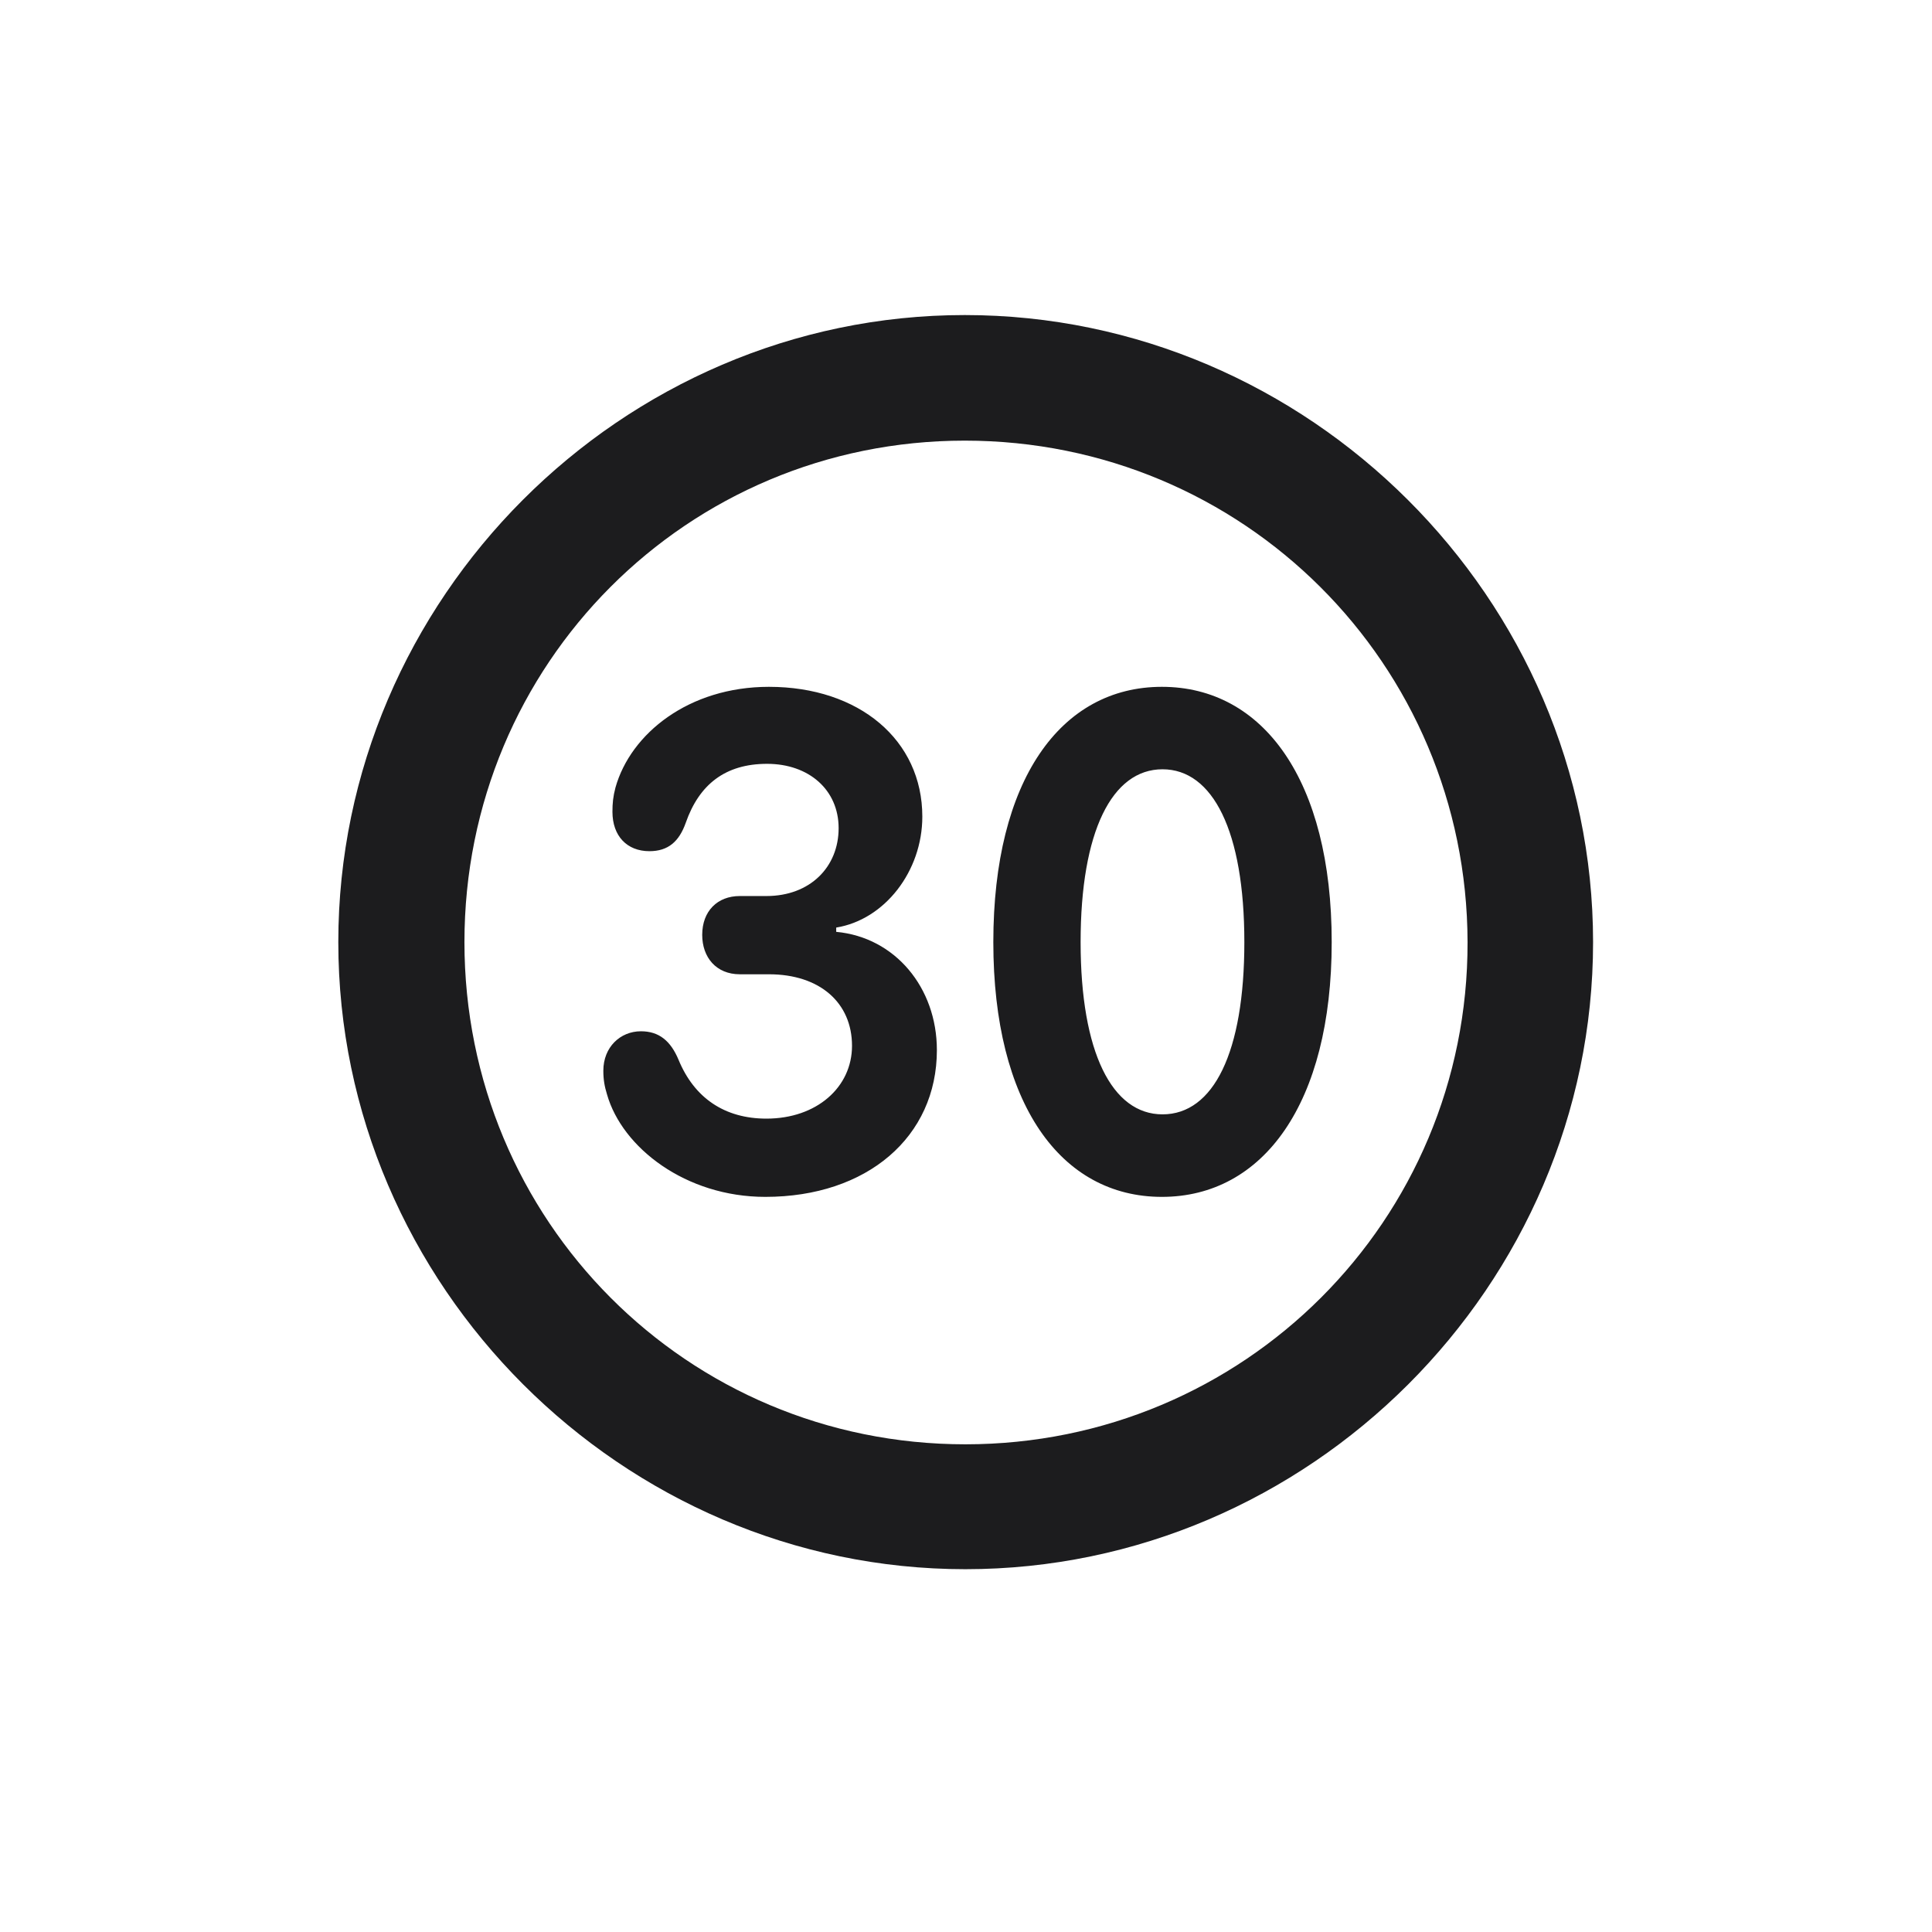<svg width="28" height="28" viewBox="0 0 28 28" fill="none" xmlns="http://www.w3.org/2000/svg">
<path d="M13.991 22.742C18.975 22.742 23.088 18.629 23.088 13.654C23.088 8.68 18.966 4.566 13.982 4.566C9.008 4.566 4.903 8.68 4.903 13.654C4.903 18.629 9.017 22.742 13.991 22.742ZM13.991 20.932C9.957 20.932 6.731 17.689 6.731 13.654C6.731 9.62 9.957 6.386 13.982 6.386C18.017 6.386 21.26 9.62 21.269 13.654C21.277 17.689 18.025 20.932 13.991 20.932ZM16.839 17.346C18.307 17.346 19.3 15.992 19.3 13.654C19.3 11.308 18.307 9.954 16.839 9.954C15.371 9.954 14.396 11.308 14.396 13.654C14.396 15.992 15.371 17.346 16.839 17.346ZM11.091 17.346C12.567 17.346 13.578 16.476 13.578 15.219C13.578 14.313 12.972 13.584 12.119 13.505V13.443C12.822 13.329 13.367 12.626 13.367 11.835C13.367 10.727 12.453 9.954 11.144 9.954C9.983 9.954 9.14 10.631 8.92 11.413C8.885 11.545 8.876 11.642 8.876 11.765C8.876 12.116 9.087 12.336 9.412 12.336C9.685 12.336 9.843 12.195 9.939 11.923C10.133 11.369 10.511 11.07 11.117 11.07C11.724 11.07 12.154 11.448 12.154 12.002C12.154 12.565 11.741 12.986 11.108 12.986H10.722C10.396 12.986 10.177 13.206 10.177 13.549C10.177 13.874 10.379 14.12 10.722 14.12H11.144C11.882 14.12 12.348 14.533 12.348 15.157C12.348 15.755 11.838 16.212 11.108 16.212C10.502 16.212 10.062 15.913 9.834 15.359C9.72 15.087 9.553 14.946 9.289 14.946C8.99 14.946 8.744 15.175 8.744 15.518C8.744 15.649 8.762 15.746 8.797 15.86C9.017 16.634 9.939 17.346 11.091 17.346ZM16.848 16.15C16.118 16.15 15.661 15.254 15.661 13.654C15.661 12.046 16.118 11.149 16.848 11.149C17.577 11.149 18.034 12.046 18.034 13.654C18.034 15.254 17.586 16.15 16.848 16.15Z" fill="#1C1C1E"/>
</svg>
